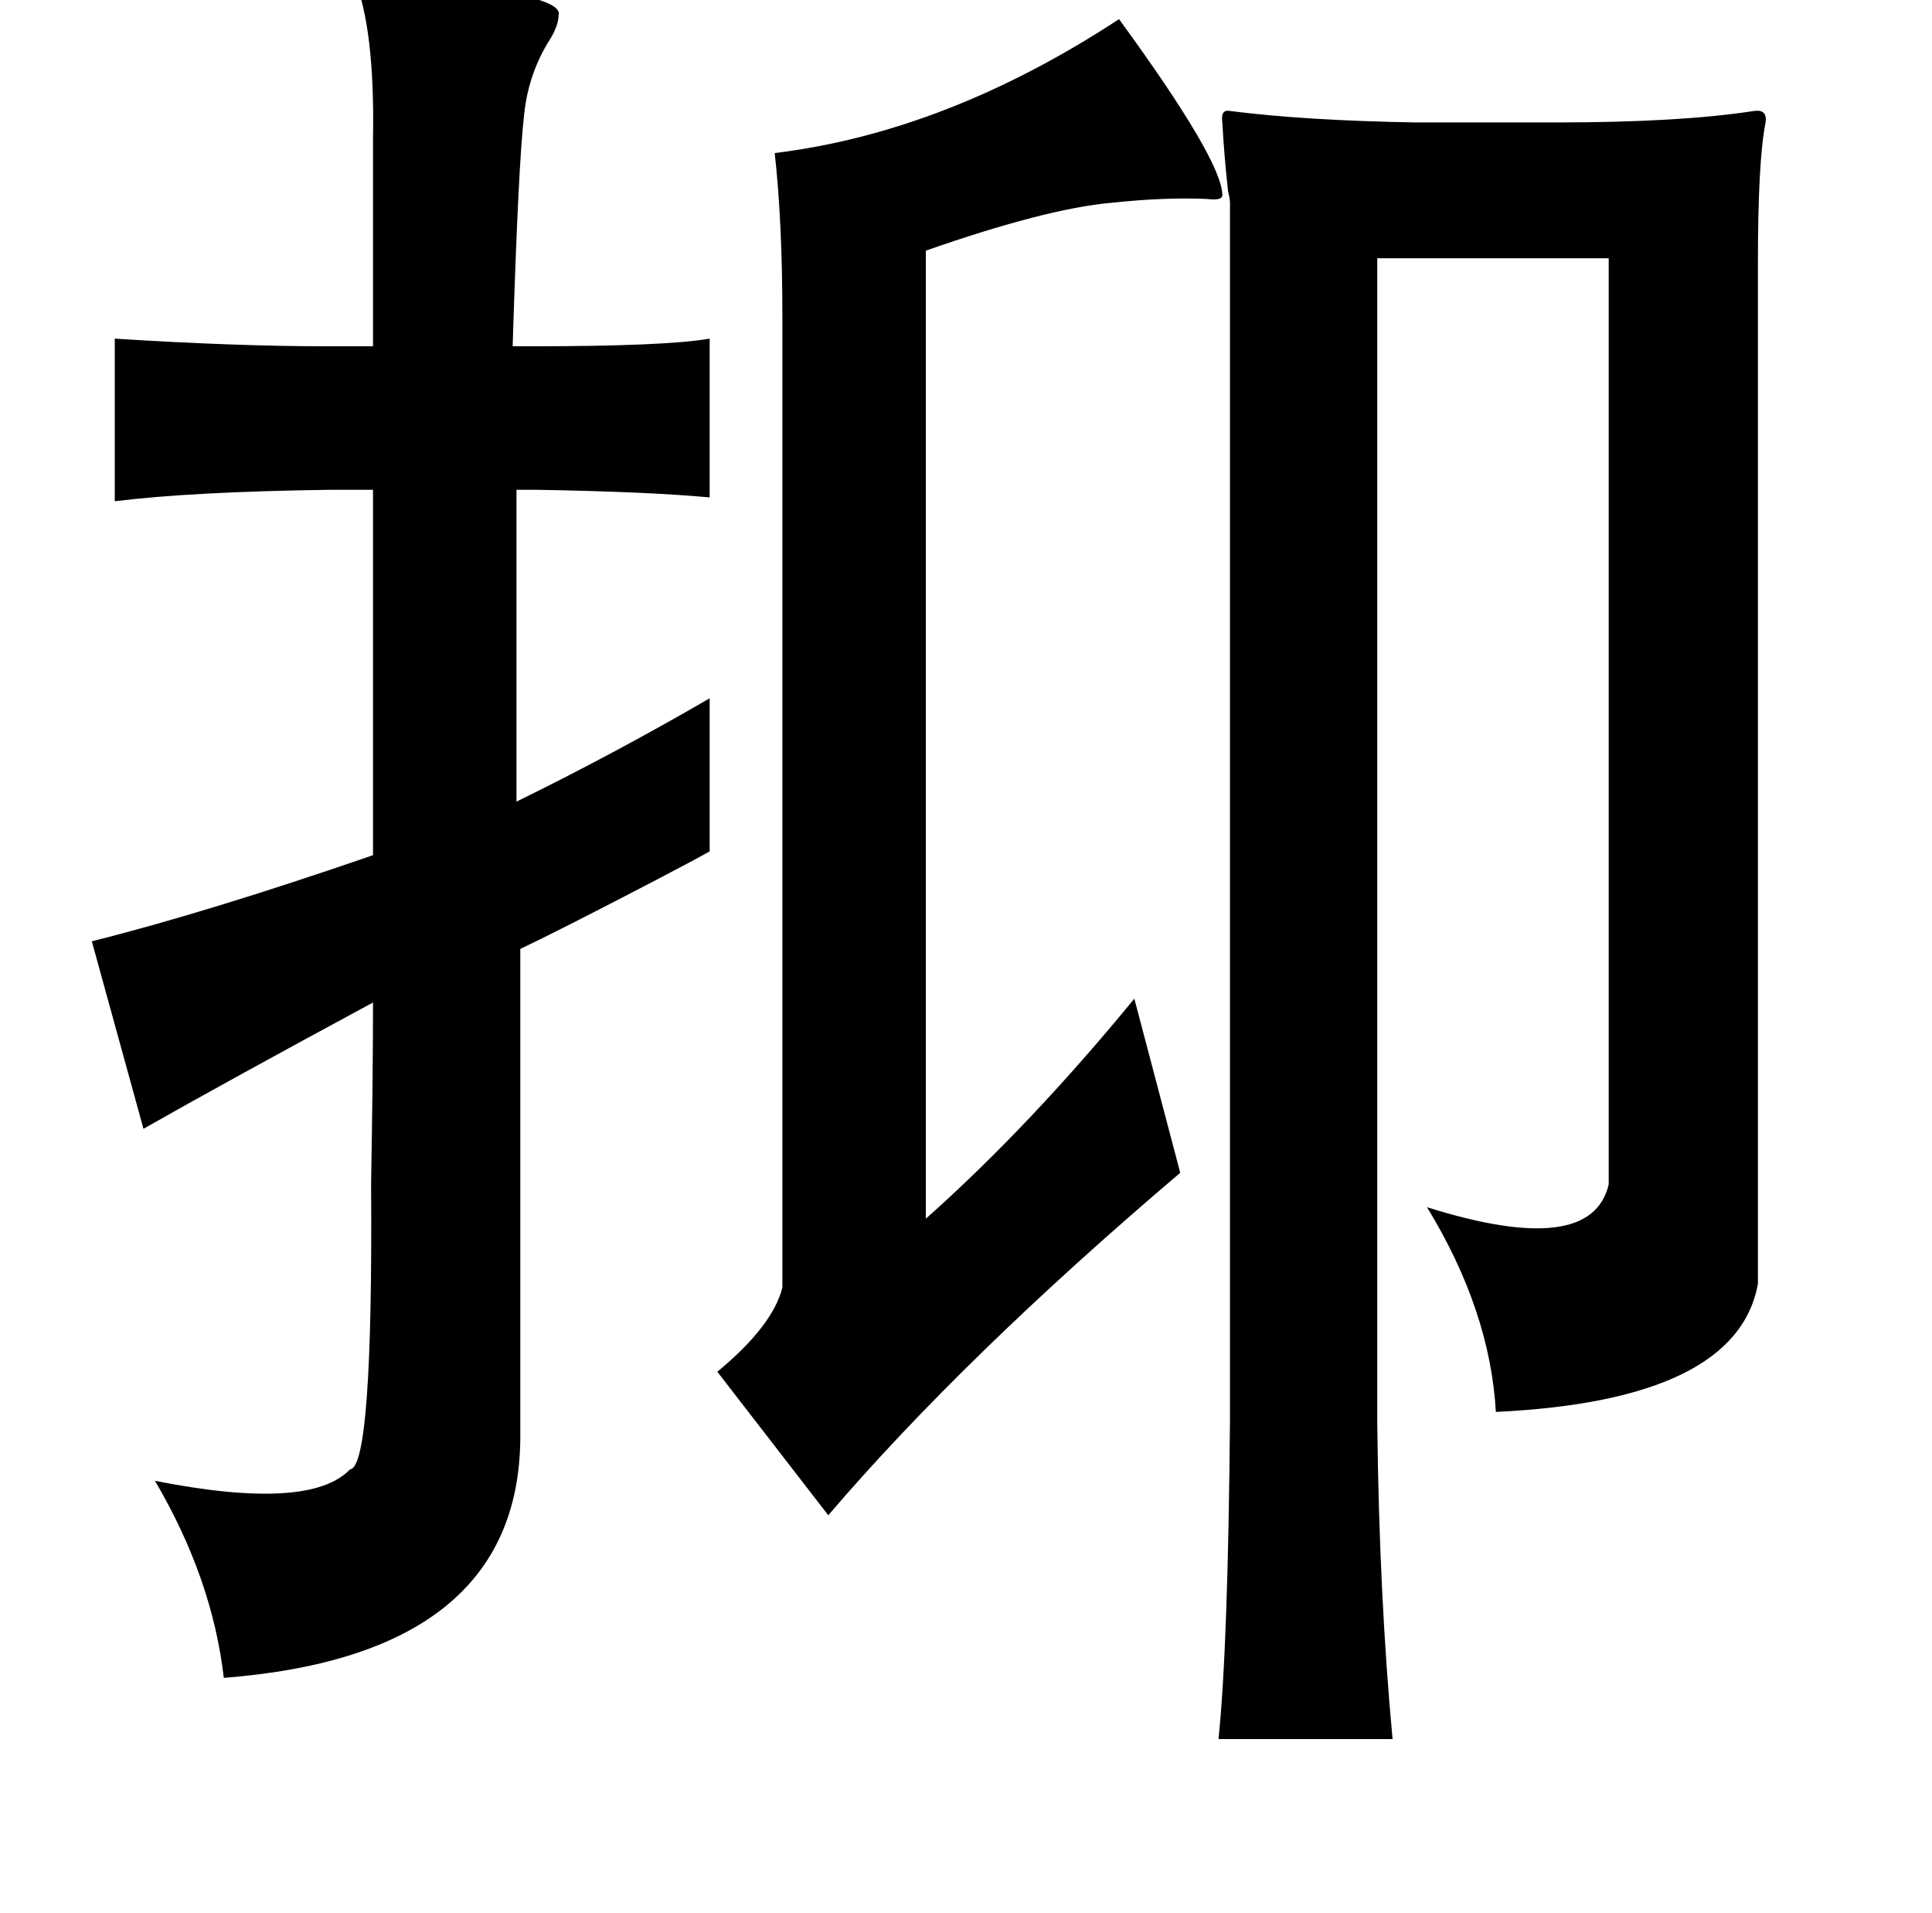<?xml version="1.0" standalone="no"?>
<!DOCTYPE svg PUBLIC "-//W3C//DTD SVG 1.1//EN" "http://www.w3.org/Graphics/SVG/1.1/DTD/svg11.dtd" >
<svg xmlns="http://www.w3.org/2000/svg" xmlns:xlink="http://www.w3.org/1999/xlink" version="1.1" viewBox="-10 0 1010 1000">
   <path fill="currentColor"
d="M175 -12q111 7 107 20q0 6 -6 15q-10 17 -12 37q-3 25 -6 121h10q70 0 93 -4v83q-32 -3 -91 -4h-10v163q51 -25 101 -54v80q-7 4 -30 16q-48 25 -69 35v256q-1 113 -155 125q-6 -52 -36 -103q81 16 102 -6q12 -1 11 -149q1 -59 1 -95q-76 41 -120 66l-27 -98
q60 -15 147 -45v-191h-22q-73 1 -113 6v-85q63 4 111 4h24v-109q1 -57 -10 -84zM575 10q54 74 54 92q0 3 -8 2q-22 -1 -50 2q-34 3 -97 25v506q54 -48 109 -115l24 91q-113 96 -184 179l-58 -75q29 -24 34 -44v-508q0 -49 -4 -85q90 -11 180 -70zM633 106q0 -2 -1 -6
q-2 -18 -3 -36q-1 -7 4 -6q39 5 97 6h74q64 0 103 -6q7 -1 6 6q-4 20 -4 73v534q-11 61 -137 67q-3 -53 -36 -107q86 27 95 -12v-484h-121v609q1 90 8 165h-91q5 -48 6 -167v-636z" />
</svg>
